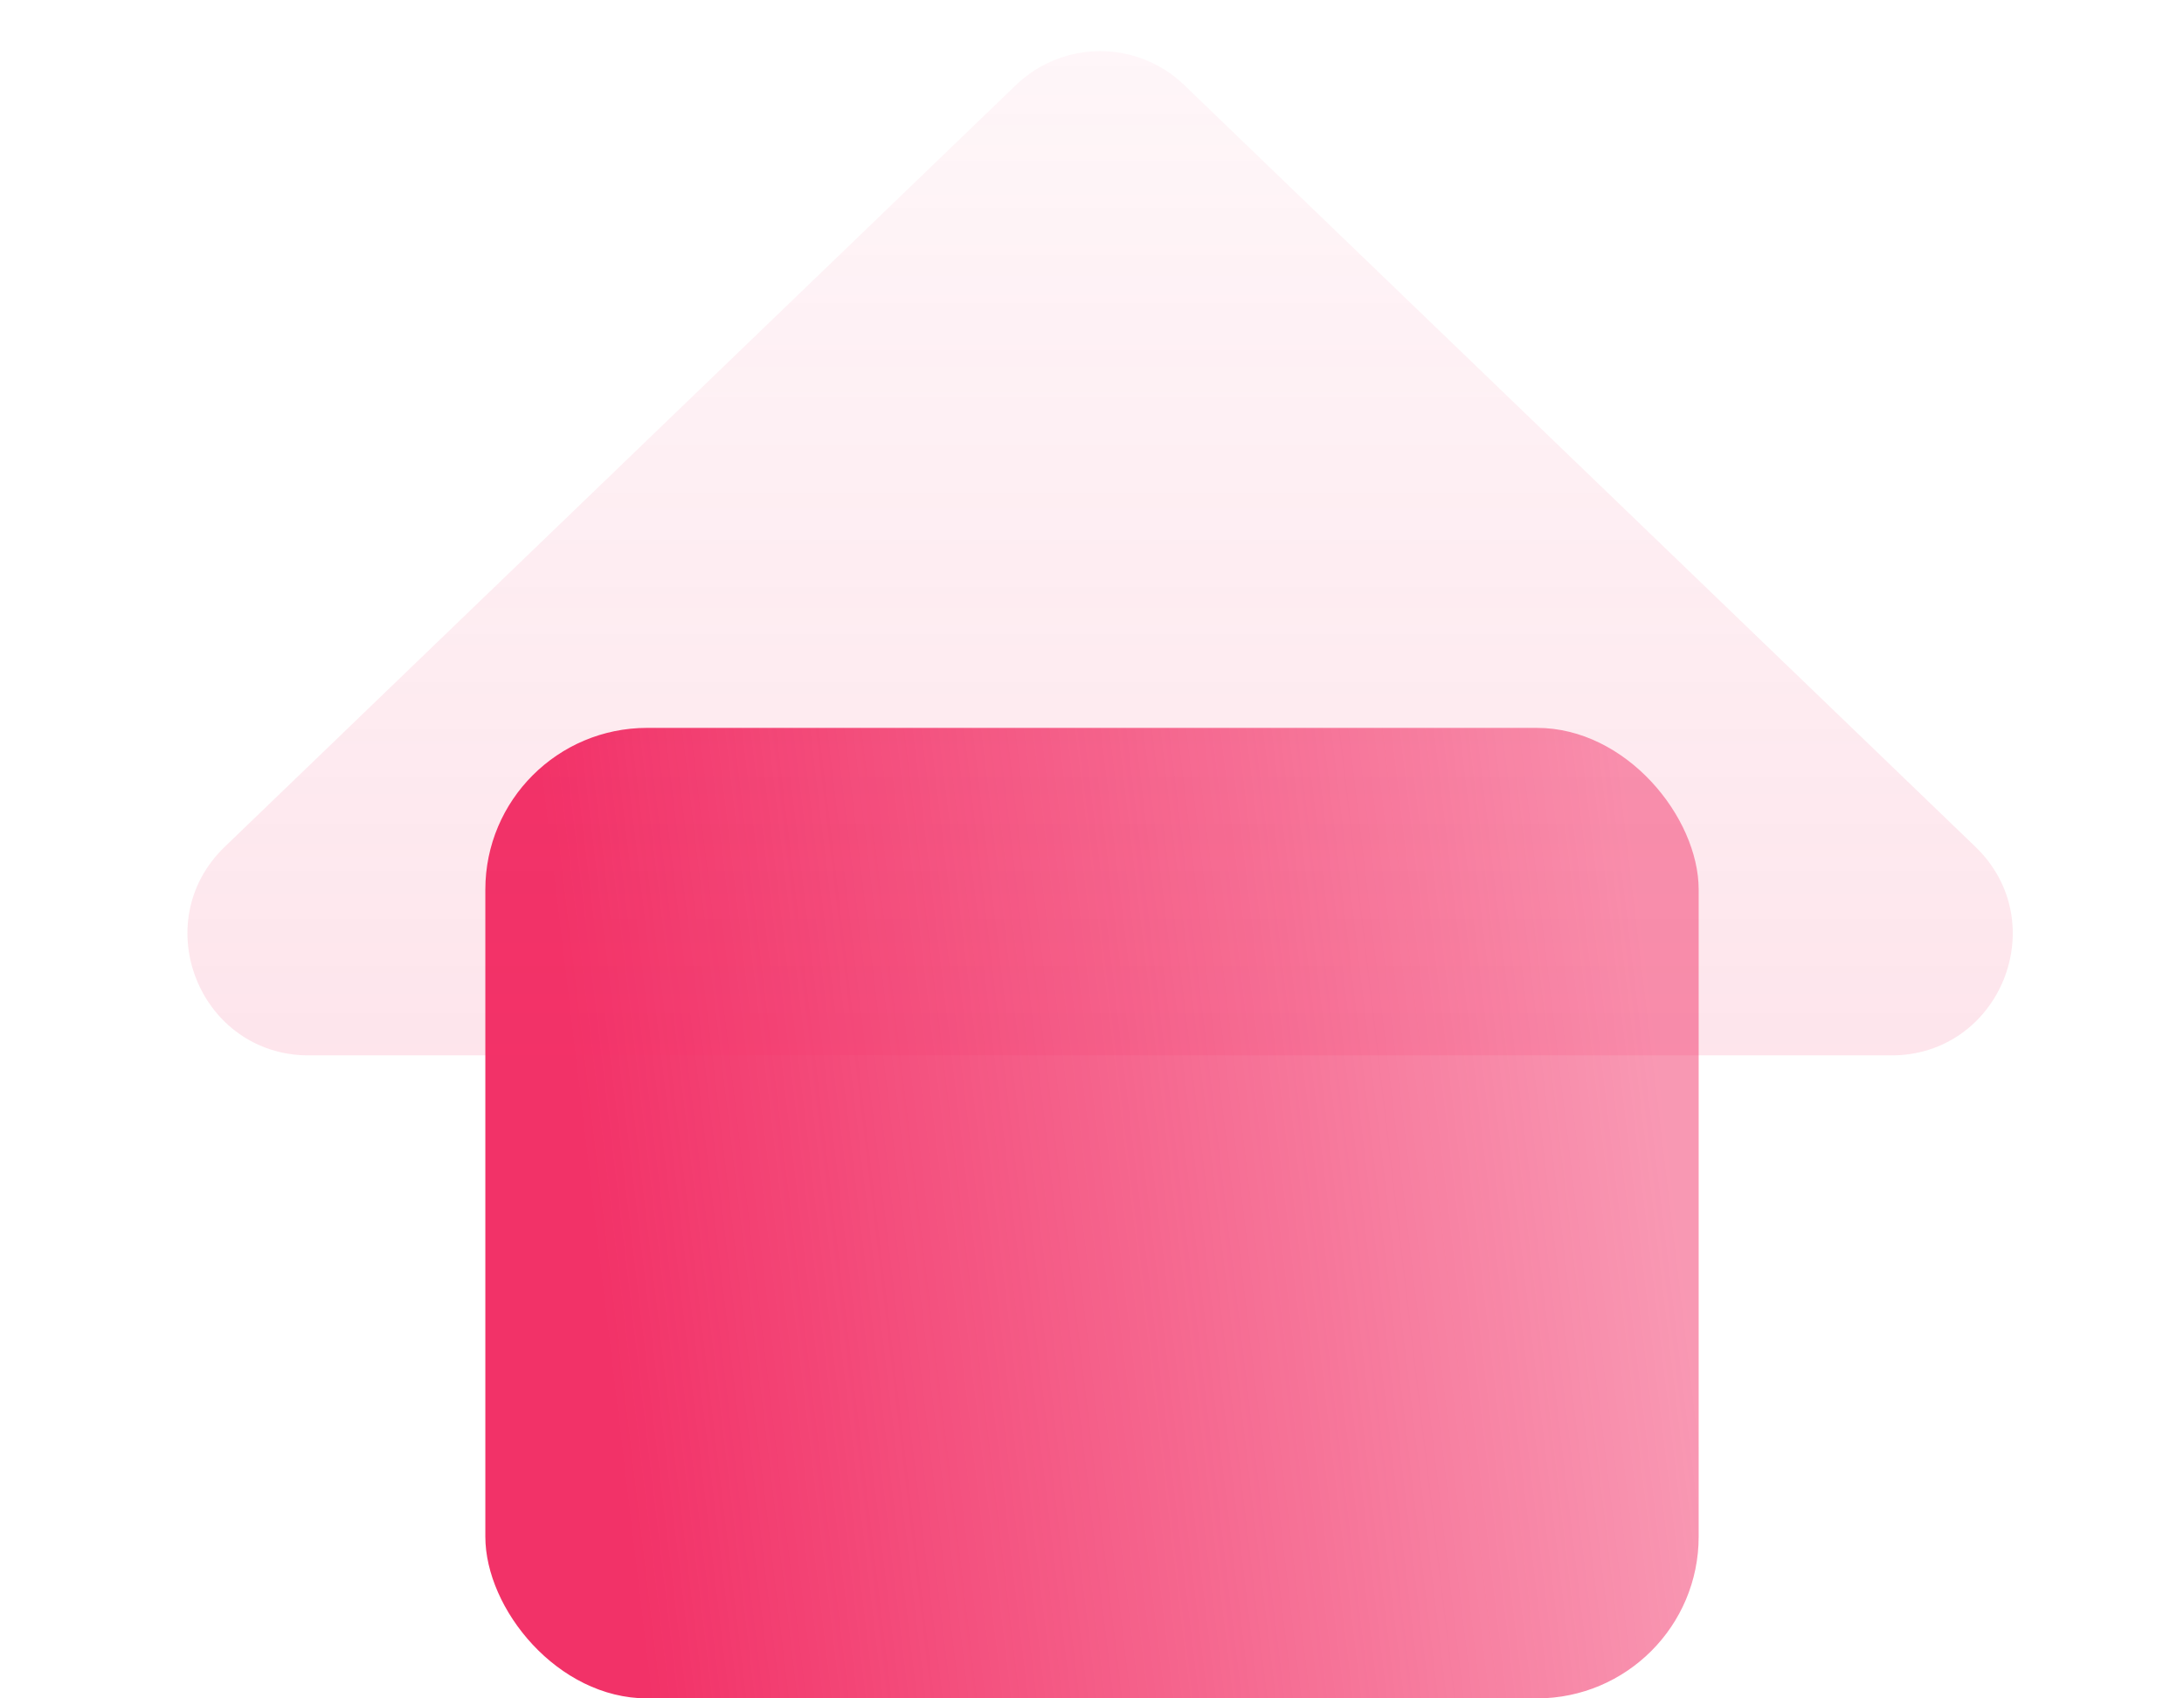 <svg width="54" height="42" viewBox="0 0 54 42" fill="none" xmlns="http://www.w3.org/2000/svg">
<rect x="12" y="18" width="30" height="24" rx="4" fill="url(#paint0_linear_8_57)"/>
<g filter="url(#filter0_bi_8_57)">
<path d="M24.919 2.004C26.081 0.885 27.919 0.885 29.081 2.004L48.641 20.839C50.586 22.712 49.26 26 46.56 26H7.44C4.74 26 3.415 22.712 5.359 20.839L24.919 2.004Z" fill="url(#paint1_linear_8_57)" fill-opacity="0.2"/>
</g>
<defs>
<filter id="filter0_bi_8_57" x="0.434" y="-2.835" width="53.131" height="32.835" filterUnits="userSpaceOnUse" color-interpolation-filters="sRGB">
<feFlood flood-opacity="0" result="BackgroundImageFix"/>
<feGaussianBlur in="BackgroundImageFix" stdDeviation="2"/>
<feComposite in2="SourceAlpha" operator="in" result="effect1_backgroundBlur_8_57"/>
<feBlend mode="normal" in="SourceGraphic" in2="effect1_backgroundBlur_8_57" result="shape"/>
<feColorMatrix in="SourceAlpha" type="matrix" values="0 0 0 0 0 0 0 0 0 0 0 0 0 0 0 0 0 0 127 0" result="hardAlpha"/>
<feOffset dx="0.2" dy="0.1"/>
<feGaussianBlur stdDeviation="0.5"/>
<feComposite in2="hardAlpha" operator="arithmetic" k2="-1" k3="1"/>
<feColorMatrix type="matrix" values="0 0 0 0 1 0 0 0 0 1 0 0 0 0 1 0 0 0 0.6 0"/>
<feBlend mode="normal" in2="shape" result="effect2_innerShadow_8_57"/>
</filter>
<linearGradient id="paint0_linear_8_57" x1="14.034" y1="25.322" x2="40.594" y2="22.16" gradientUnits="userSpaceOnUse">
<stop stop-color="#F23268"/>
<stop offset="1" stop-color="#F23268" stop-opacity="0.5"/>
</linearGradient>
<linearGradient id="paint1_linear_8_57" x1="27" y1="0" x2="27" y2="26" gradientUnits="userSpaceOnUse">
<stop stop-color="#F23268" stop-opacity="0.2"/>
<stop offset="1" stop-color="#F23268" stop-opacity="0.635"/>
<stop offset="1" stop-color="#F23268" stop-opacity="0.639"/>
<stop offset="1" stop-color="#F23268" stop-opacity="0.644"/>
<stop offset="1" stop-color="#F23268" stop-opacity="0.49"/>
</linearGradient>
</defs>
</svg>
